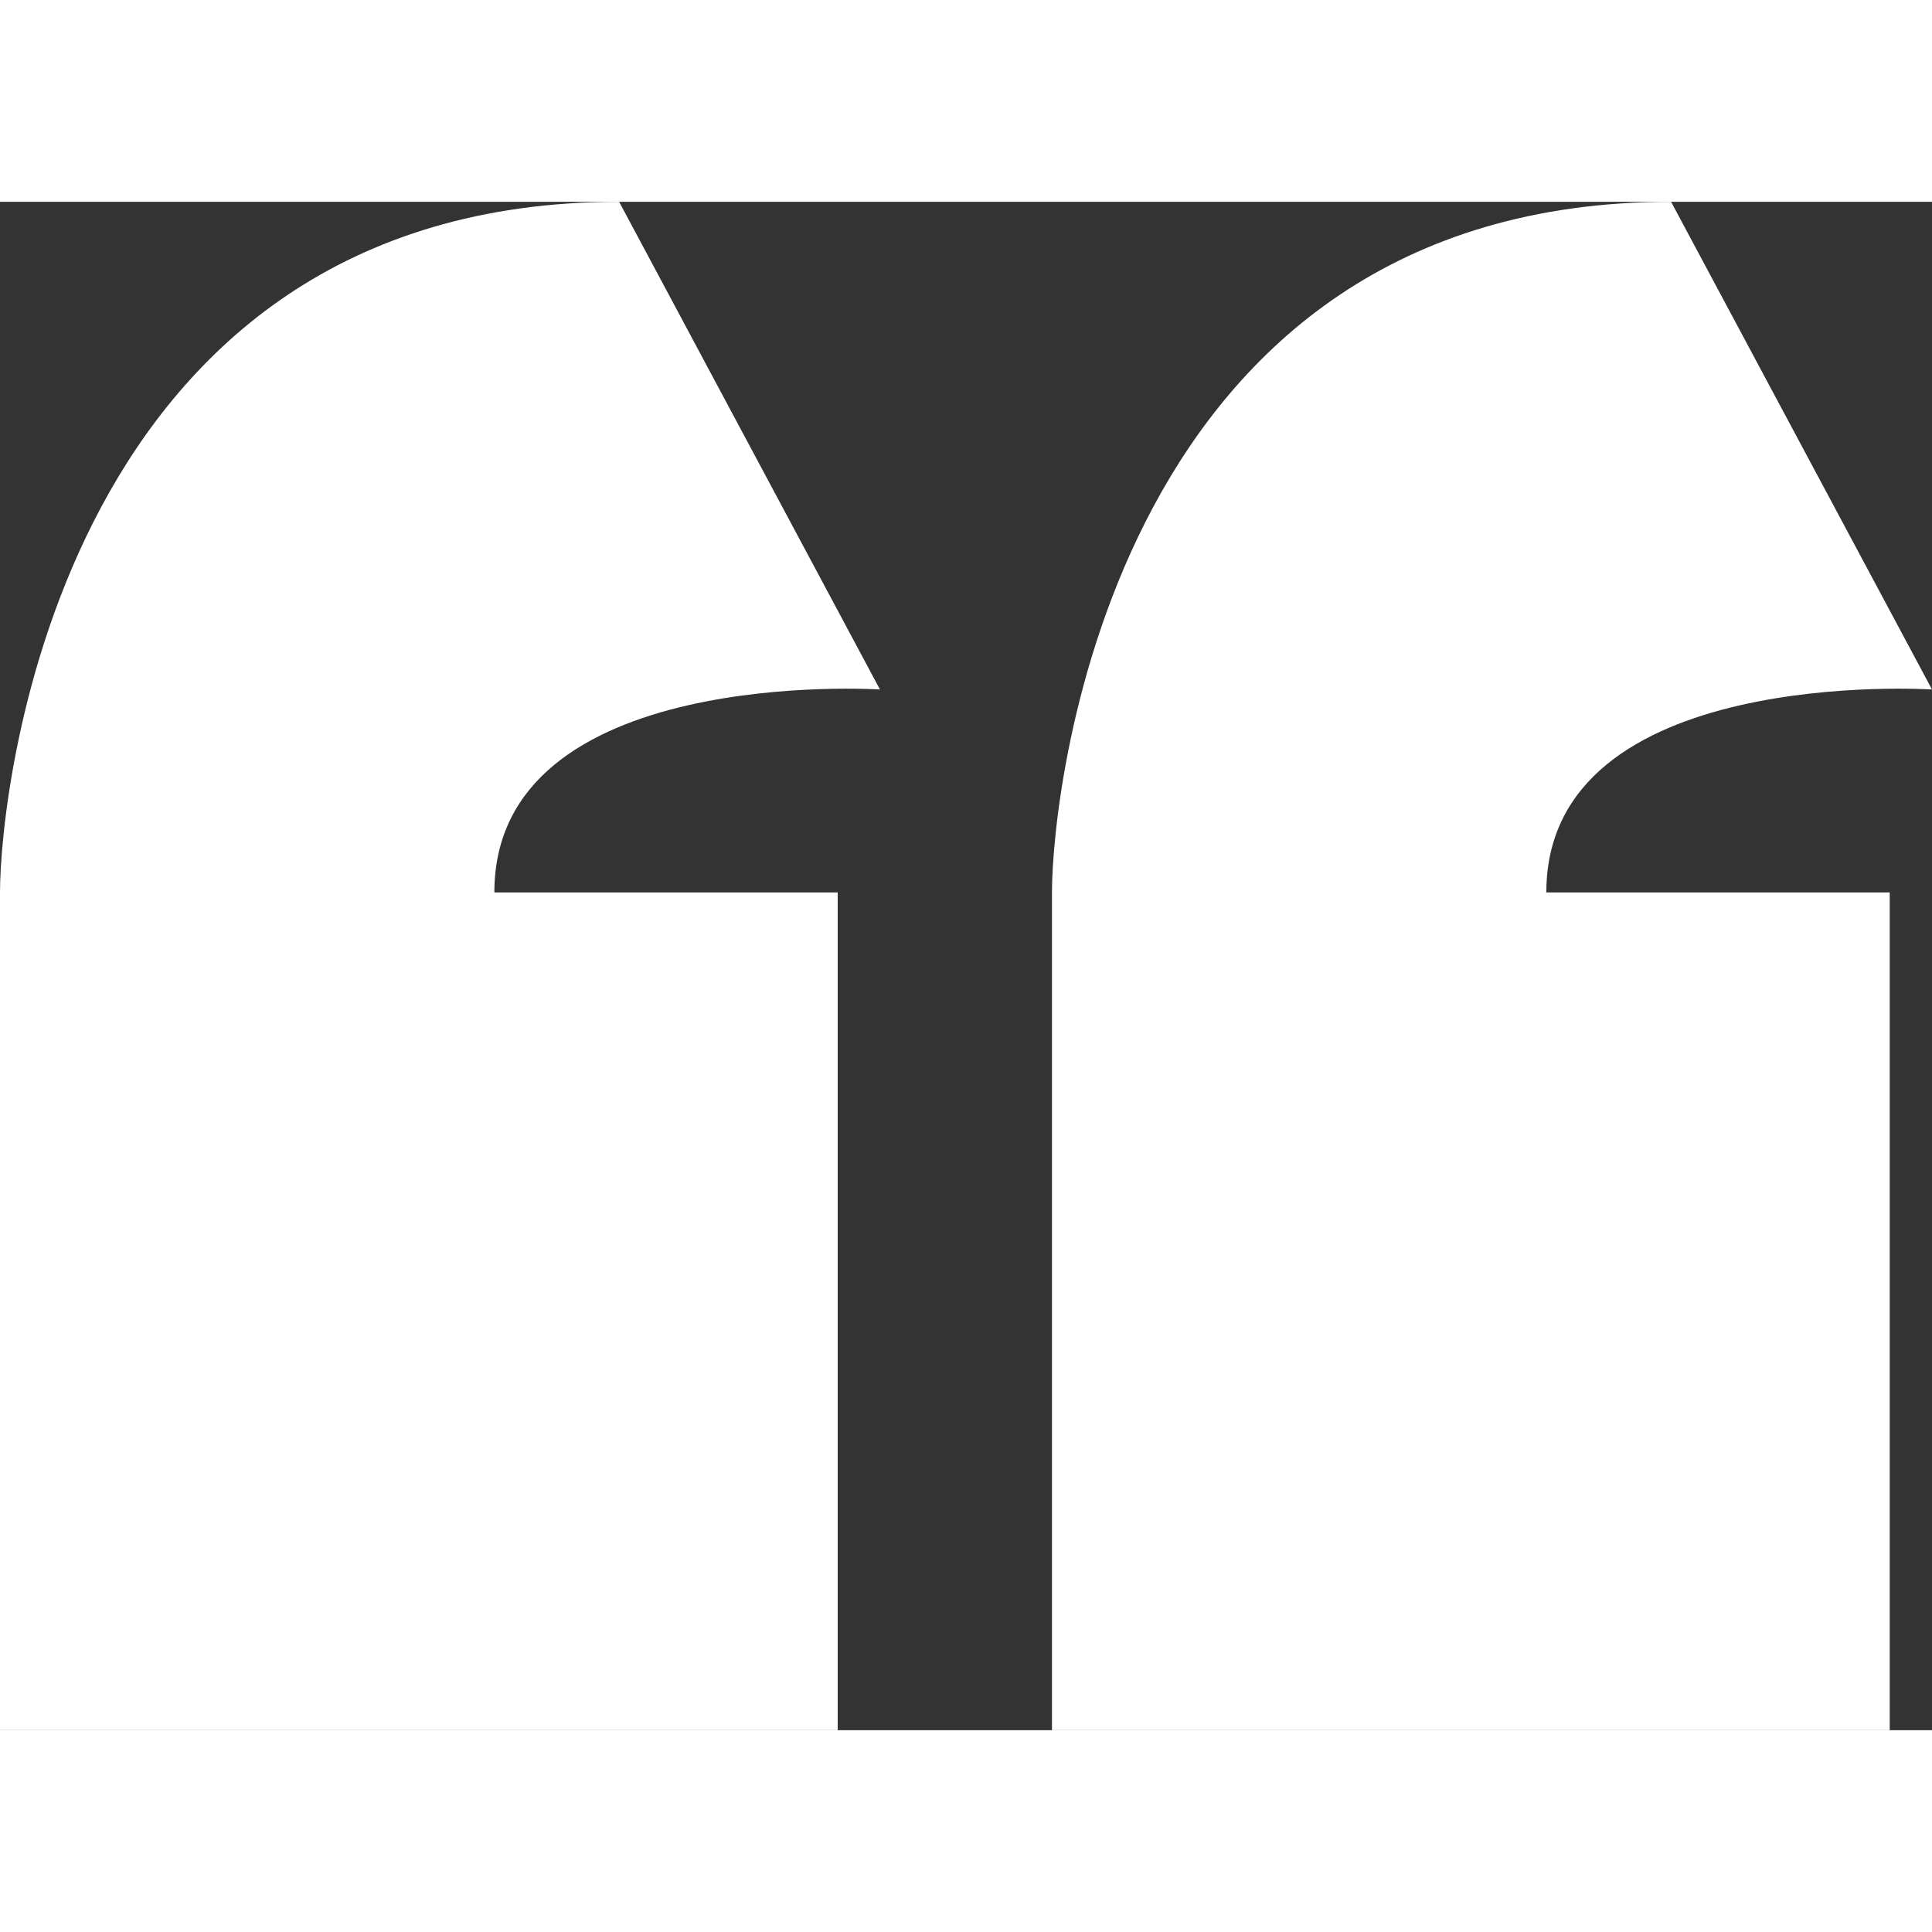<svg xmlns="http://www.w3.org/2000/svg" width="20" height="20" viewBox="0 0 260.94 206.43">
	<rect x="0" y="0" width="260.94" height="206.43" fill="#333333" stroke="none"/>
	<g id="white">
		<path d="M118.85,65.87,83.62,0C8.55,0,0,78.89,0,93.28V206.43H113.14V93.28H66.77C66.77,62.48,118.85,65.87,118.85,65.87Z" fill="#fff"/>
		<path d="M260.94,65.87,225.7,0c-75.06,0-83.62,78.89-83.62,93.28V206.43H255.23V93.28H208.85C208.85,62.48,260.94,65.87,260.94,65.87Z" fill="#fff"/>
	</g>
</svg>
